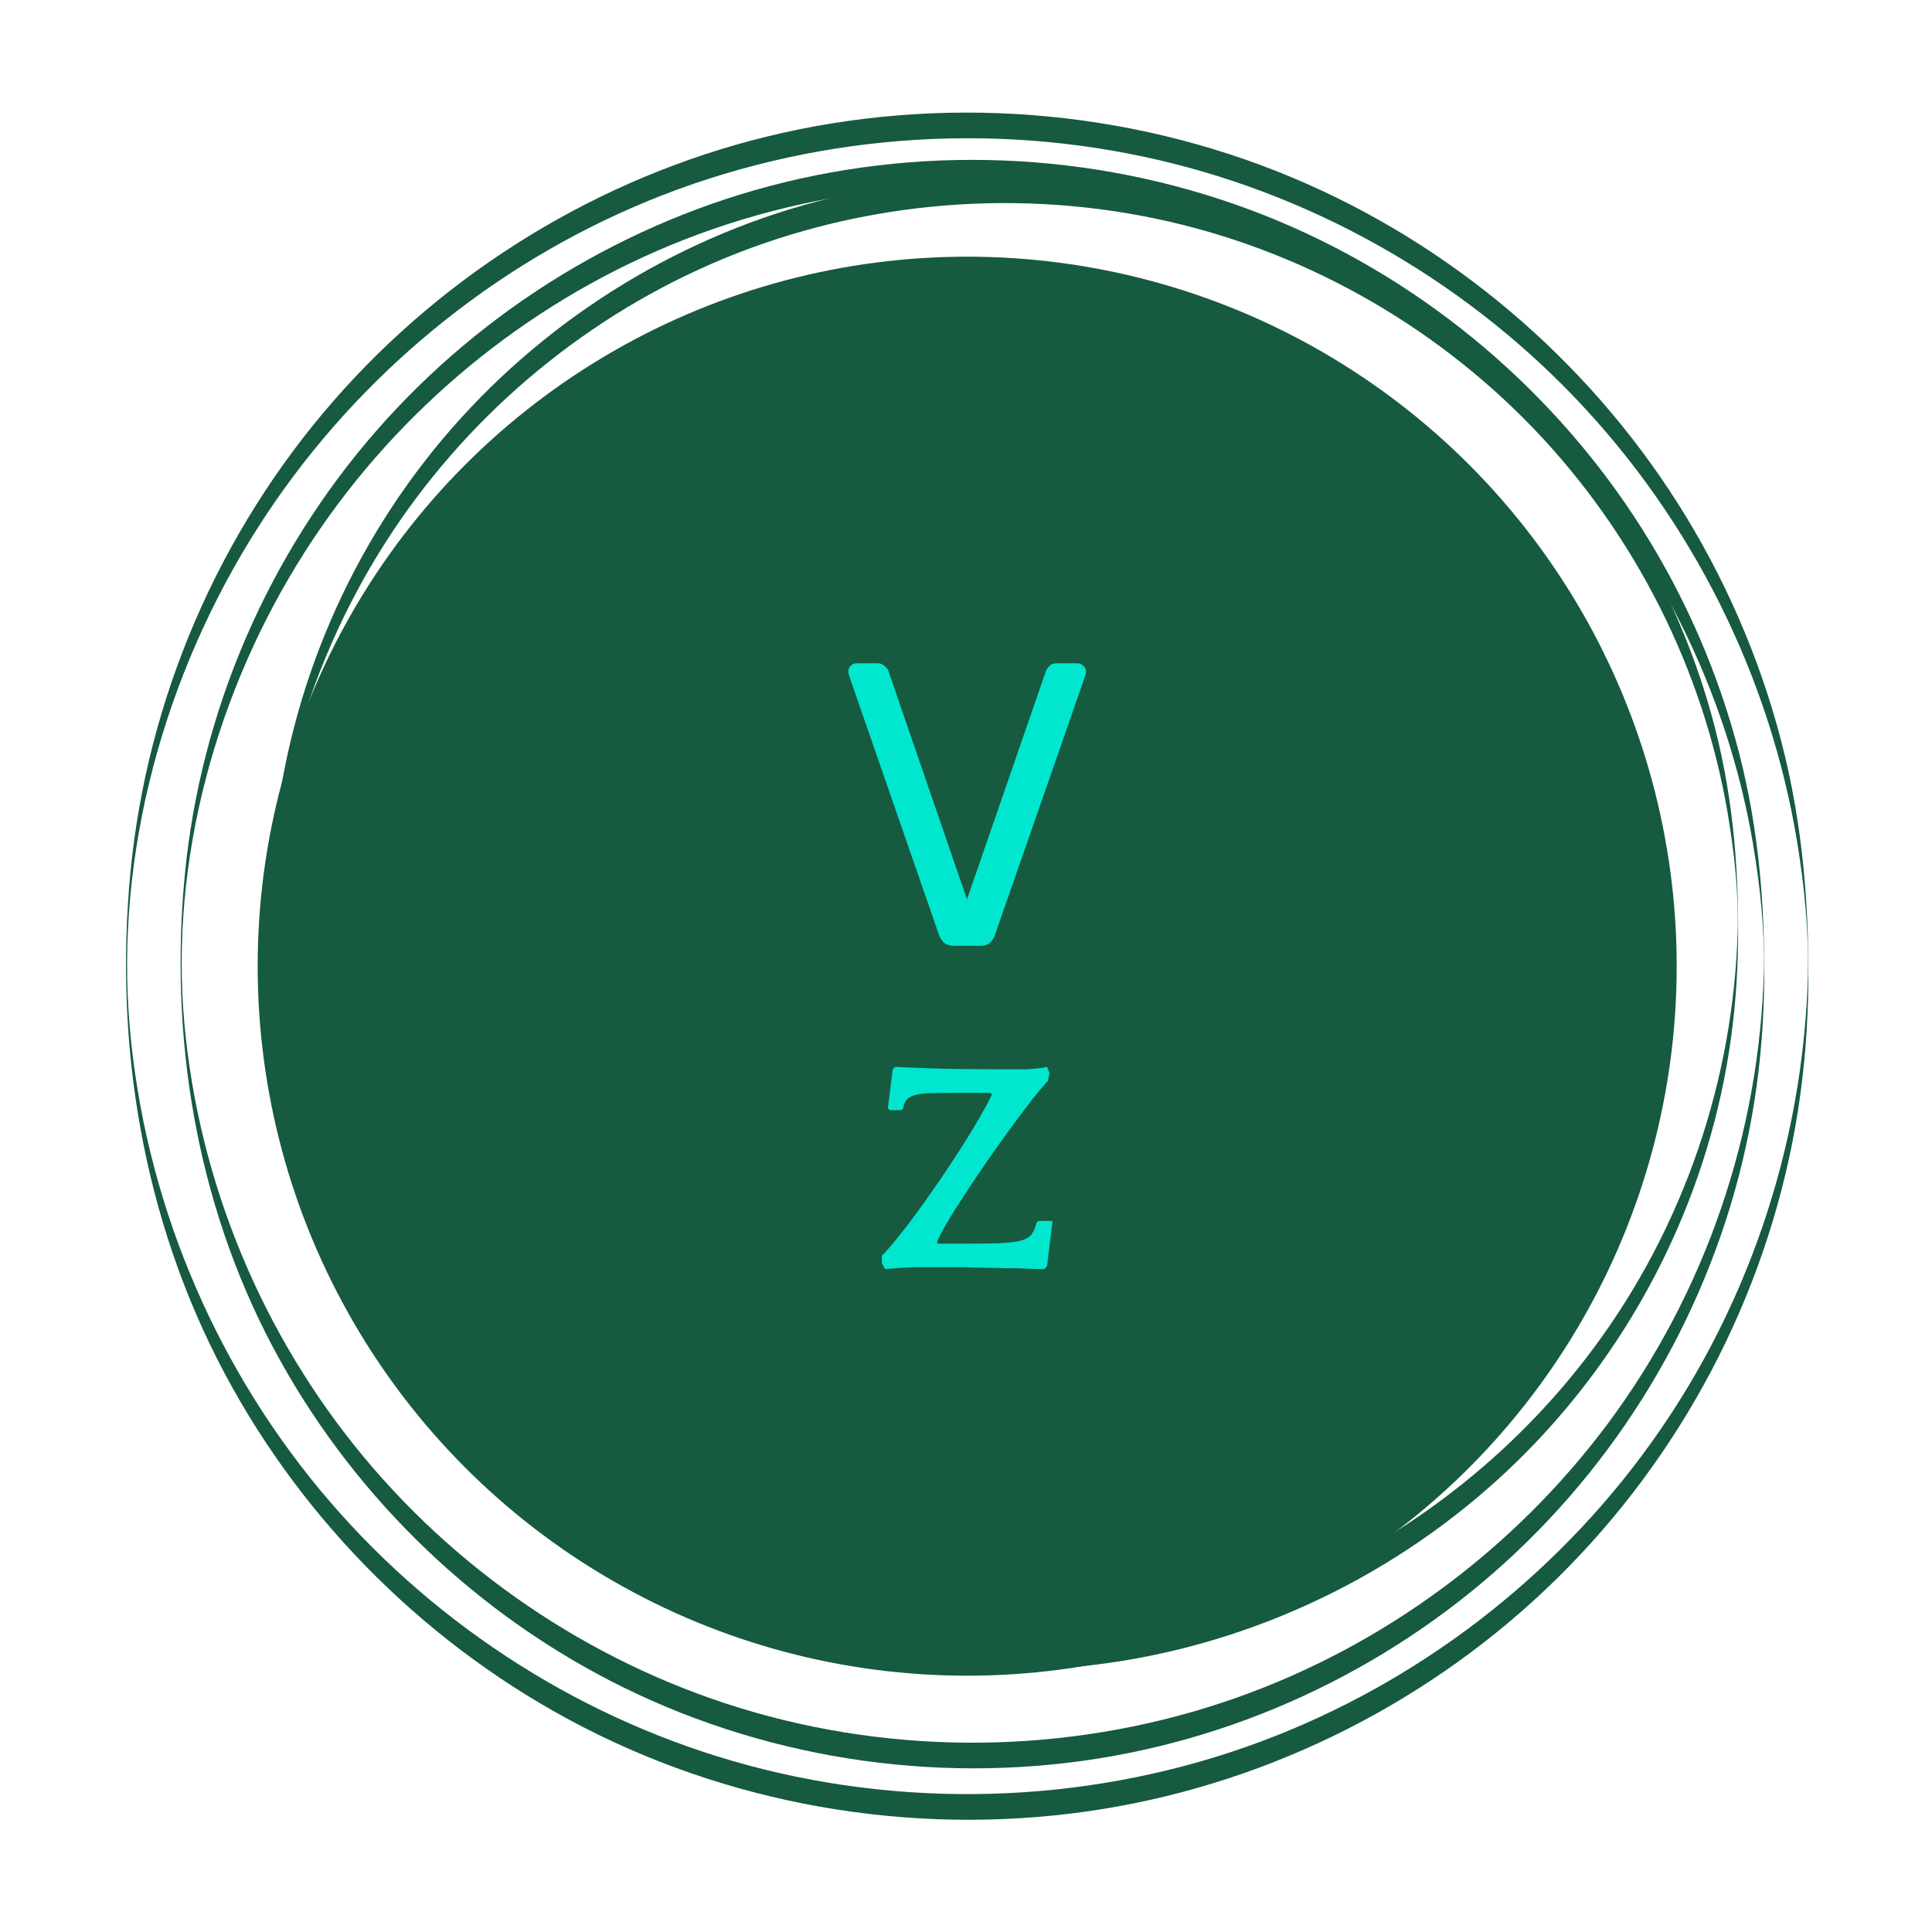 <svg version="1.1" xmlns="http://www.w3.org/2000/svg" viewBox="0 0 250 250"><desc>Created with Snap</desc><defs></defs><g transform="matrix(0.051,0,0,0.051,108.049,122.386)"><g transform="matrix(10.976,0,0,10.976,-1859.823,-2143.471)">
<g id="gSl50uepkk46a">
	<g>
		<g>
			<g>
				<path d="M394.359,201.706c-1.025,40.033-14.37,79.156-38.304,111.295
					c-22.989,30.87-55.094,54.611-91.404,67.409c-38.094,13.428-80.22,14.551-119.001,3.276
					c-37.123-10.794-70.573-32.867-95.248-62.611C25.383,290.914,9.881,253.392,6.438,214.348
					c-3.554-40.312,7.974-81.862,29.653-115.825c20.751-32.509,51.171-58.516,86.543-73.898
					C159.497,8.593,201.119,4.493,240.438,12.798c38.128,8.052,73.352,27.804,100.243,55.989
					c26.894,28.188,44.96,64.297,51.22,102.762c1.63,10.017,2.668,20.298,2.451,30.455
					c-0.029,1.351-0.022,2.703-0.011,4.054c0.002,0.274,0.018,2.121,0.041,1.063
					c0.427-19.967-1.16-39.768-6.203-59.144c-5.047-19.396-13.138-37.975-23.87-54.899
					c-21.238-33.49-52.698-60.127-89.292-75.431C236.89,1.703,193.836-1.604,153.701,8.223
					c-38.685,9.472-73.965,31.072-100.148,61.064C26.993,99.713,10.403,138.179,6.57,178.39
					c-3.796,39.82,2.916,80.285,21.777,115.732c18.545,34.853,47.741,63.685,82.844,81.757
					c36.801,18.946,79.428,25.572,120.272,18.932c39.366-6.4,76.251-25.187,104.712-53.106
					c28.715-28.168,48.284-65.086,55.271-104.713c1.722-9.769,2.675-19.655,2.929-29.571
					C394.421,205.64,394.324,203.108,394.359,201.706z" fill="#165a3f" style=""></path>
			</g>
			<g>
				<path d="M384.164,200.96c-0.969,37.672-13.518,74.484-36.037,104.733
					c-21.607,29.025-51.782,51.37-85.91,63.425c-35.701,12.612-75.161,13.754-111.552,3.312
					c-35.072-10.064-66.702-30.814-90.044-58.842c-23.58-28.313-38.236-63.557-41.568-100.259
					c-3.445-37.943,7.432-77.102,27.822-109.08c19.502-30.585,48.088-55.054,81.337-69.56
					c34.642-15.114,73.79-19.024,110.771-11.27c35.875,7.522,69.034,26.025,94.386,52.485
					c25.341,26.448,42.42,60.361,48.4,96.51c1.568,9.48,2.593,19.227,2.388,28.845
					c-0.029,1.351-0.022,2.703-0.011,4.054c0.002,0.274,0.018,2.121,0.041,1.063
					c0.399-18.764-1.037-37.368-5.734-55.59c-4.714-18.289-12.302-35.815-22.385-51.783
					C336.125,67.419,306.529,42.266,272.079,27.803c-35.897-15.07-76.444-18.24-114.265-9.022
					c-36.457,8.886-69.703,29.211-94.389,57.452C38.39,104.873,22.742,141.12,19.136,178.993
					c-3.565,37.449,2.623,75.503,20.281,108.891c17.383,32.87,44.818,60.09,77.843,77.183
					c34.638,17.928,74.778,24.239,113.273,18.053c37.215-5.98,72.108-23.739,98.979-50.151
					c26.939-26.48,45.296-61.125,51.89-98.333c1.637-9.237,2.537-18.586,2.779-27.962
					C384.226,204.894,384.128,202.362,384.164,200.96z" fill="#165a3f" style=""></path>
			</g>
			<g>
				<path d="M378.13,191.334c-0.902,34.821-12.463,68.842-33.23,96.839
					c-20.06,27.043-48.127,47.845-79.887,59.052c-32.968,11.633-69.418,12.712-103.034,3.122
					c-32.534-9.281-61.888-28.46-83.574-54.415c-21.901-26.212-35.531-58.854-38.681-92.872
					c-3.247-35.067,6.898-71.329,25.725-100.883c18.065-28.359,44.559-51.062,75.379-64.515
					c32.122-14.022,68.39-17.647,102.687-10.479c33.13,6.924,63.779,23.986,87.245,48.359
					c23.548,24.458,39.456,55.854,45.081,89.347c1.475,8.782,2.47,17.831,2.282,26.744
					c-0.028,1.351-0.022,2.703-0.011,4.054c0.002,0.273,0.018,2.121,0.041,1.063
					c0.366-17.385-0.903-34.613-5.208-51.509c-4.302-16.884-11.252-33.076-20.495-47.844
					c-18.412-29.418-45.831-52.873-77.801-66.399c-33.307-14.092-70.982-17.105-106.125-8.586
					c-33.88,8.213-64.792,27.083-87.718,53.328c-23.163,26.516-37.656,60.05-41.018,95.103
					c-3.33,34.716,2.266,70.017,18.543,101.027c16.052,30.58,41.477,55.928,72.121,71.861
					c32.032,16.655,69.18,22.586,104.83,16.947c34.6-5.472,67.047-21.905,92.051-46.421
					c25.058-24.569,42.127-56.762,48.243-91.329c1.513-8.55,2.344-17.202,2.569-25.88
					C378.191,195.268,378.093,192.736,378.13,191.334z" fill="#165a3f" style=""></path>
			</g>
		</g>
		<circle cx="200" cy="200" r="164.012" fill="#165a3f" style=""></circle>
	</g>
</g>


<desc>Created with Snap</desc><defs></defs></g><g><g transform="matrix(1.024,0,0,-1.024,0,0)"><path d="M360 0L295 0Q280 0 271 7Q263 14 258 26L35 669Q33 675 33 680Q33 688 39 694Q45 700 53 700L105 700Q117 700 123 693Q130 687 132 682L327 115L523 682Q525 687 531 693Q537 700 549 700L601 700Q609 700 615 694Q622 688 622 680Q622 675 620 669L396 26Q392 14 383 7Q375 0 360 0Z" fill="#00e6cf" style=""></path></g></g><g transform="matrix(0.75,0,0,0.75,94.208,815.616)"><g transform="matrix(1.024,0,0,-1.024,0,0)"><path d="M58 519L52 526L68 654L76 662Q203 656 288 655Q374 654 400 654L496 654Q502 654 512 654Q523 655 534 656Q546 657 557 658Q569 660 578 662L586 641L581 616Q564 598 531 557Q499 516 460 463Q422 411 381 352Q340 293 305 239Q270 186 245 143Q220 101 214 81L219 78L279 78Q362 78 411 79Q461 81 488 87Q515 94 526 108Q537 122 543 147L549 153L596 153L578 4L569 -6Q564 -6 545 -6Q526 -5 499 -4Q473 -3 443 -3Q413 -2 385 -2Q358 -1 336 -1Q314 0 305 0L145 0Q123 0 95 -2Q68 -4 42 -6L32 15L32 38Q51 57 82 95Q113 133 149 182Q185 232 223 287Q261 343 295 396Q329 449 355 495Q382 541 396 571L391 576L269 576Q219 576 188 575Q157 574 139 568Q121 563 113 552Q105 542 102 524L96 519L58 519Z" fill="#00e6cf" style=""></path></g></g></g></svg>